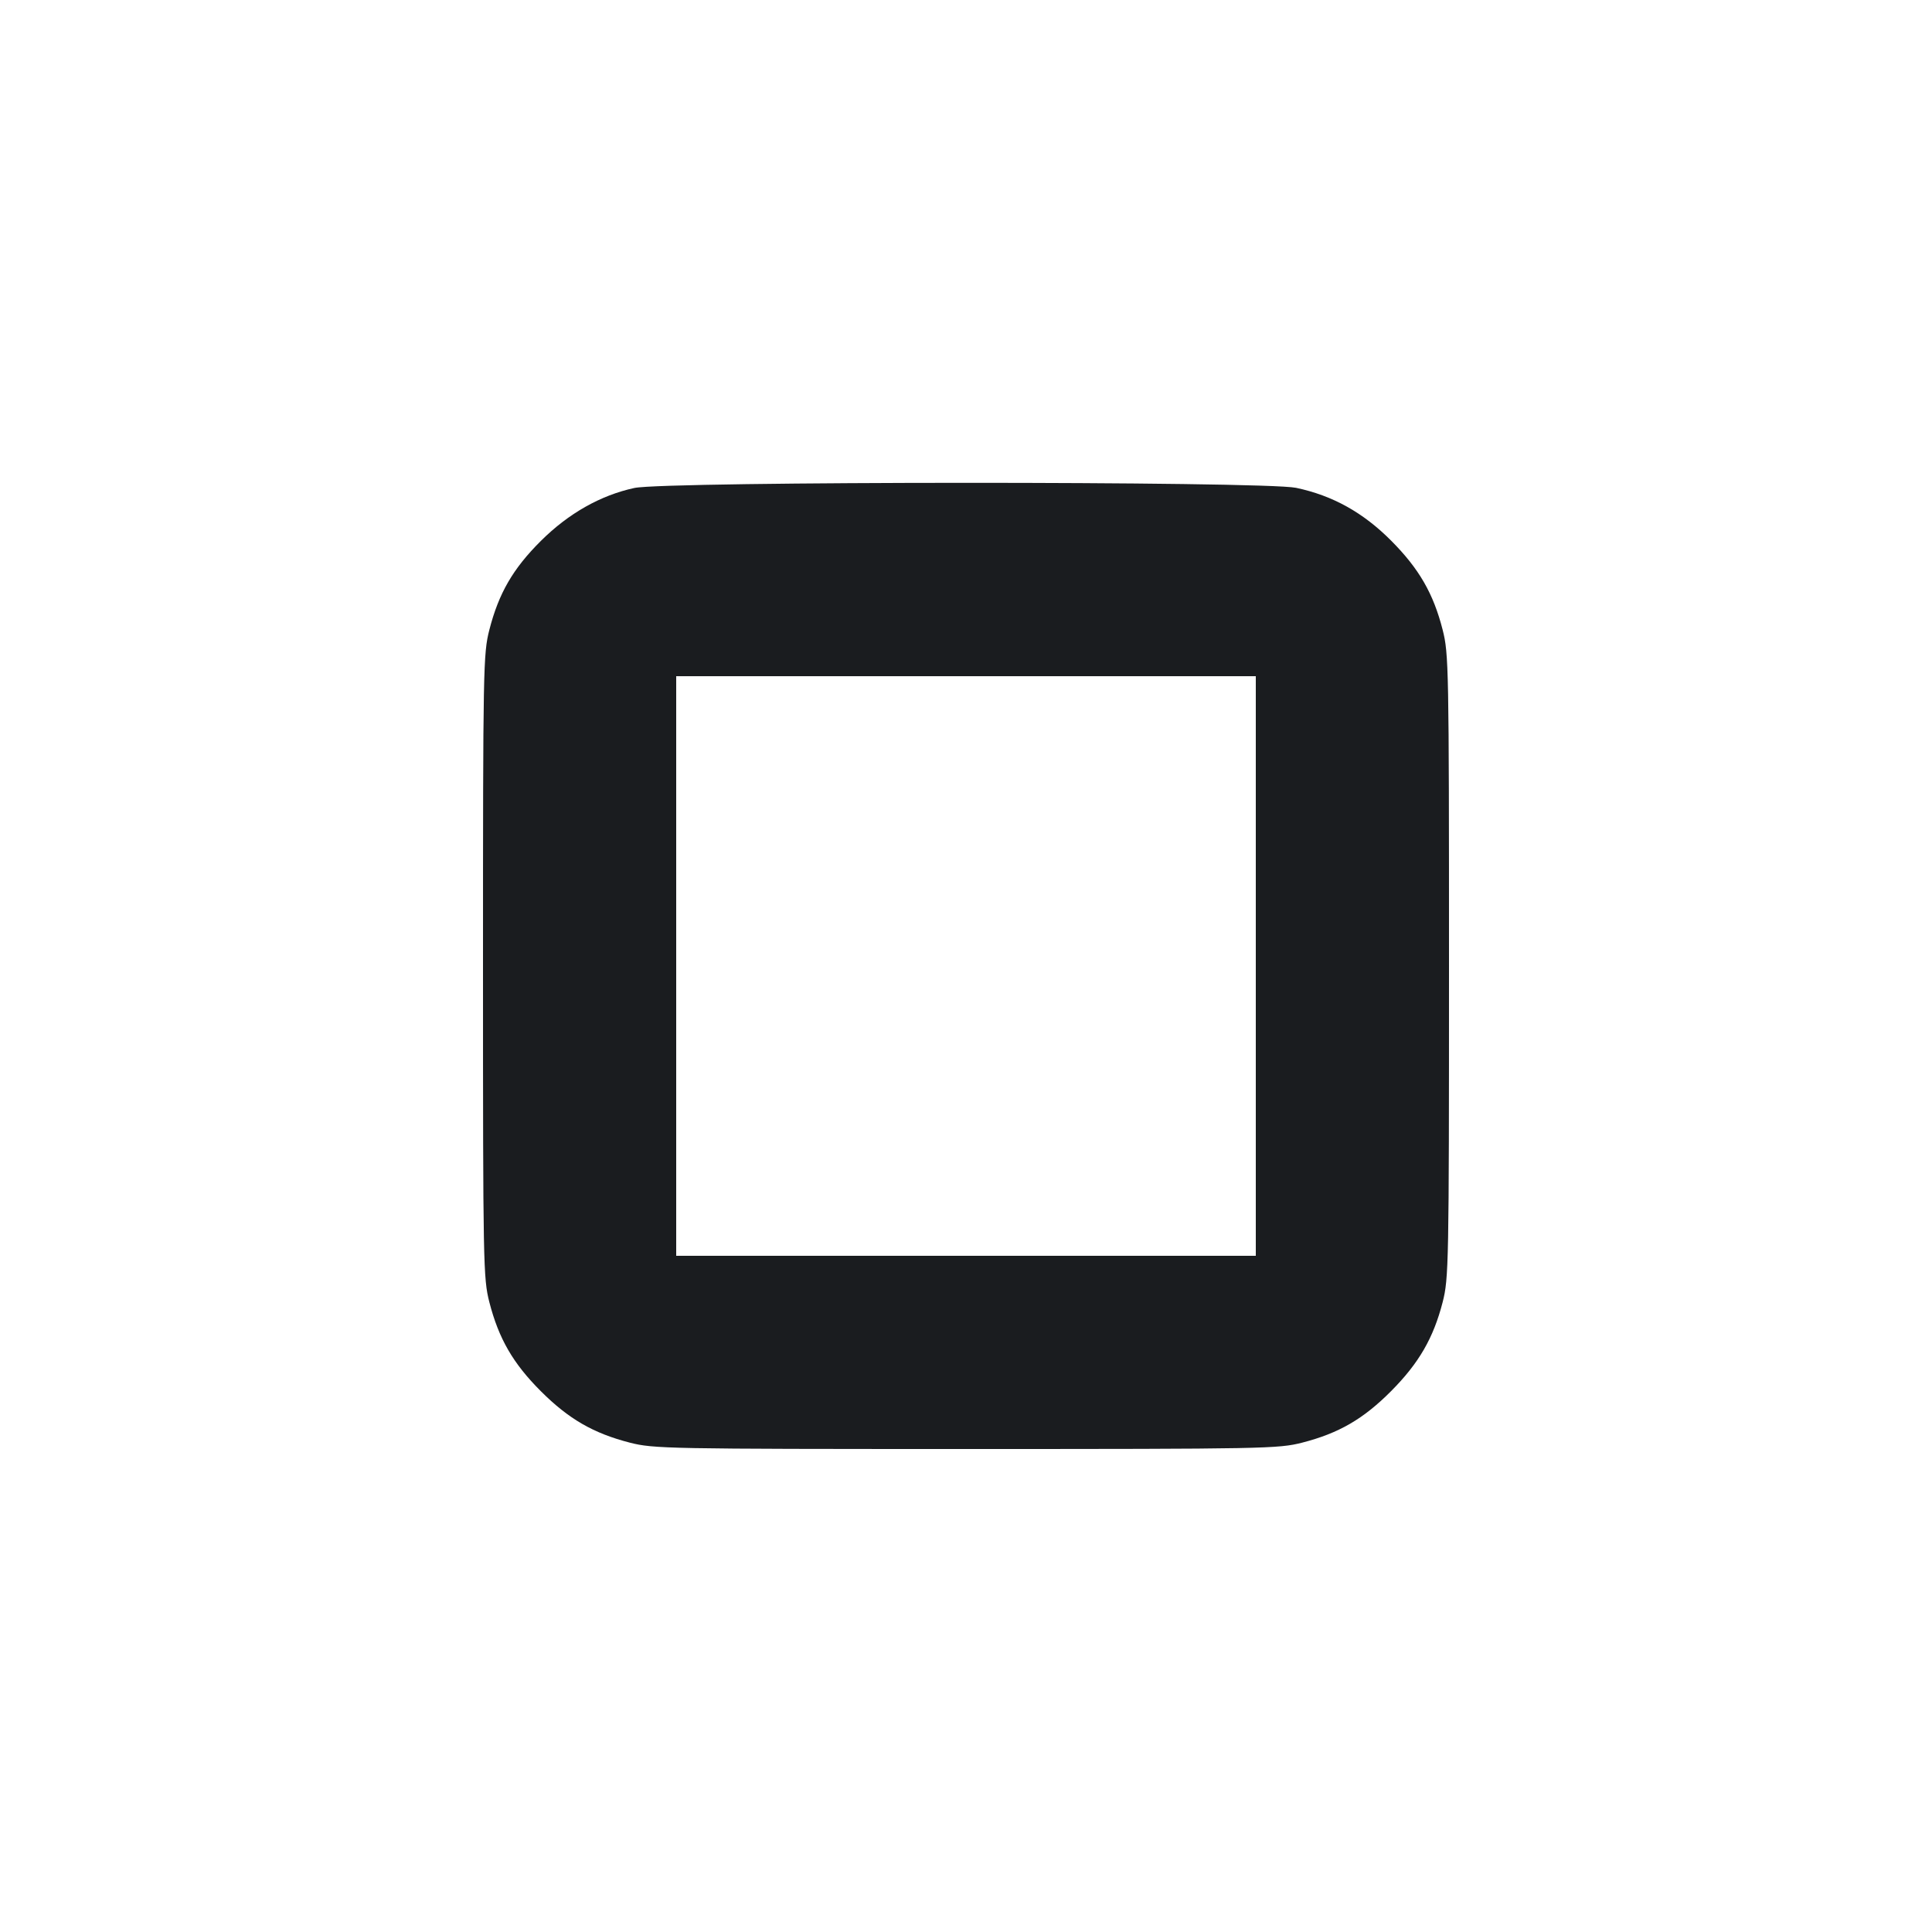 <svg width="14" height="14" viewBox="0 0 14 14" fill="none" xmlns="http://www.w3.org/2000/svg"><path d="M4.597 3.536 C 4.352 3.589,4.120 3.720,3.919 3.920 C 3.717 4.121,3.614 4.299,3.546 4.564 C 3.502 4.737,3.500 4.830,3.500 7.000 C 3.500 9.170,3.502 9.263,3.546 9.436 C 3.614 9.700,3.717 9.879,3.919 10.081 C 4.121 10.283,4.300 10.386,4.564 10.454 C 4.737 10.498,4.830 10.500,7.000 10.500 C 9.170 10.500,9.263 10.498,9.436 10.454 C 9.701 10.386,9.879 10.283,10.080 10.081 C 10.282 9.878,10.387 9.696,10.454 9.436 C 10.498 9.263,10.500 9.170,10.500 7.000 C 10.500 4.830,10.498 4.737,10.454 4.564 C 10.387 4.301,10.283 4.121,10.081 3.918 C 9.878 3.714,9.657 3.591,9.392 3.535 C 9.156 3.486,4.828 3.487,4.597 3.536 M9.100 7.000 L 9.100 9.100 7.000 9.100 L 4.900 9.100 4.900 7.000 L 4.900 4.900 7.000 4.900 L 9.100 4.900 9.100 7.000 " fill="#1A1C1F" stroke="none" fill-rule="evenodd"></path></svg>